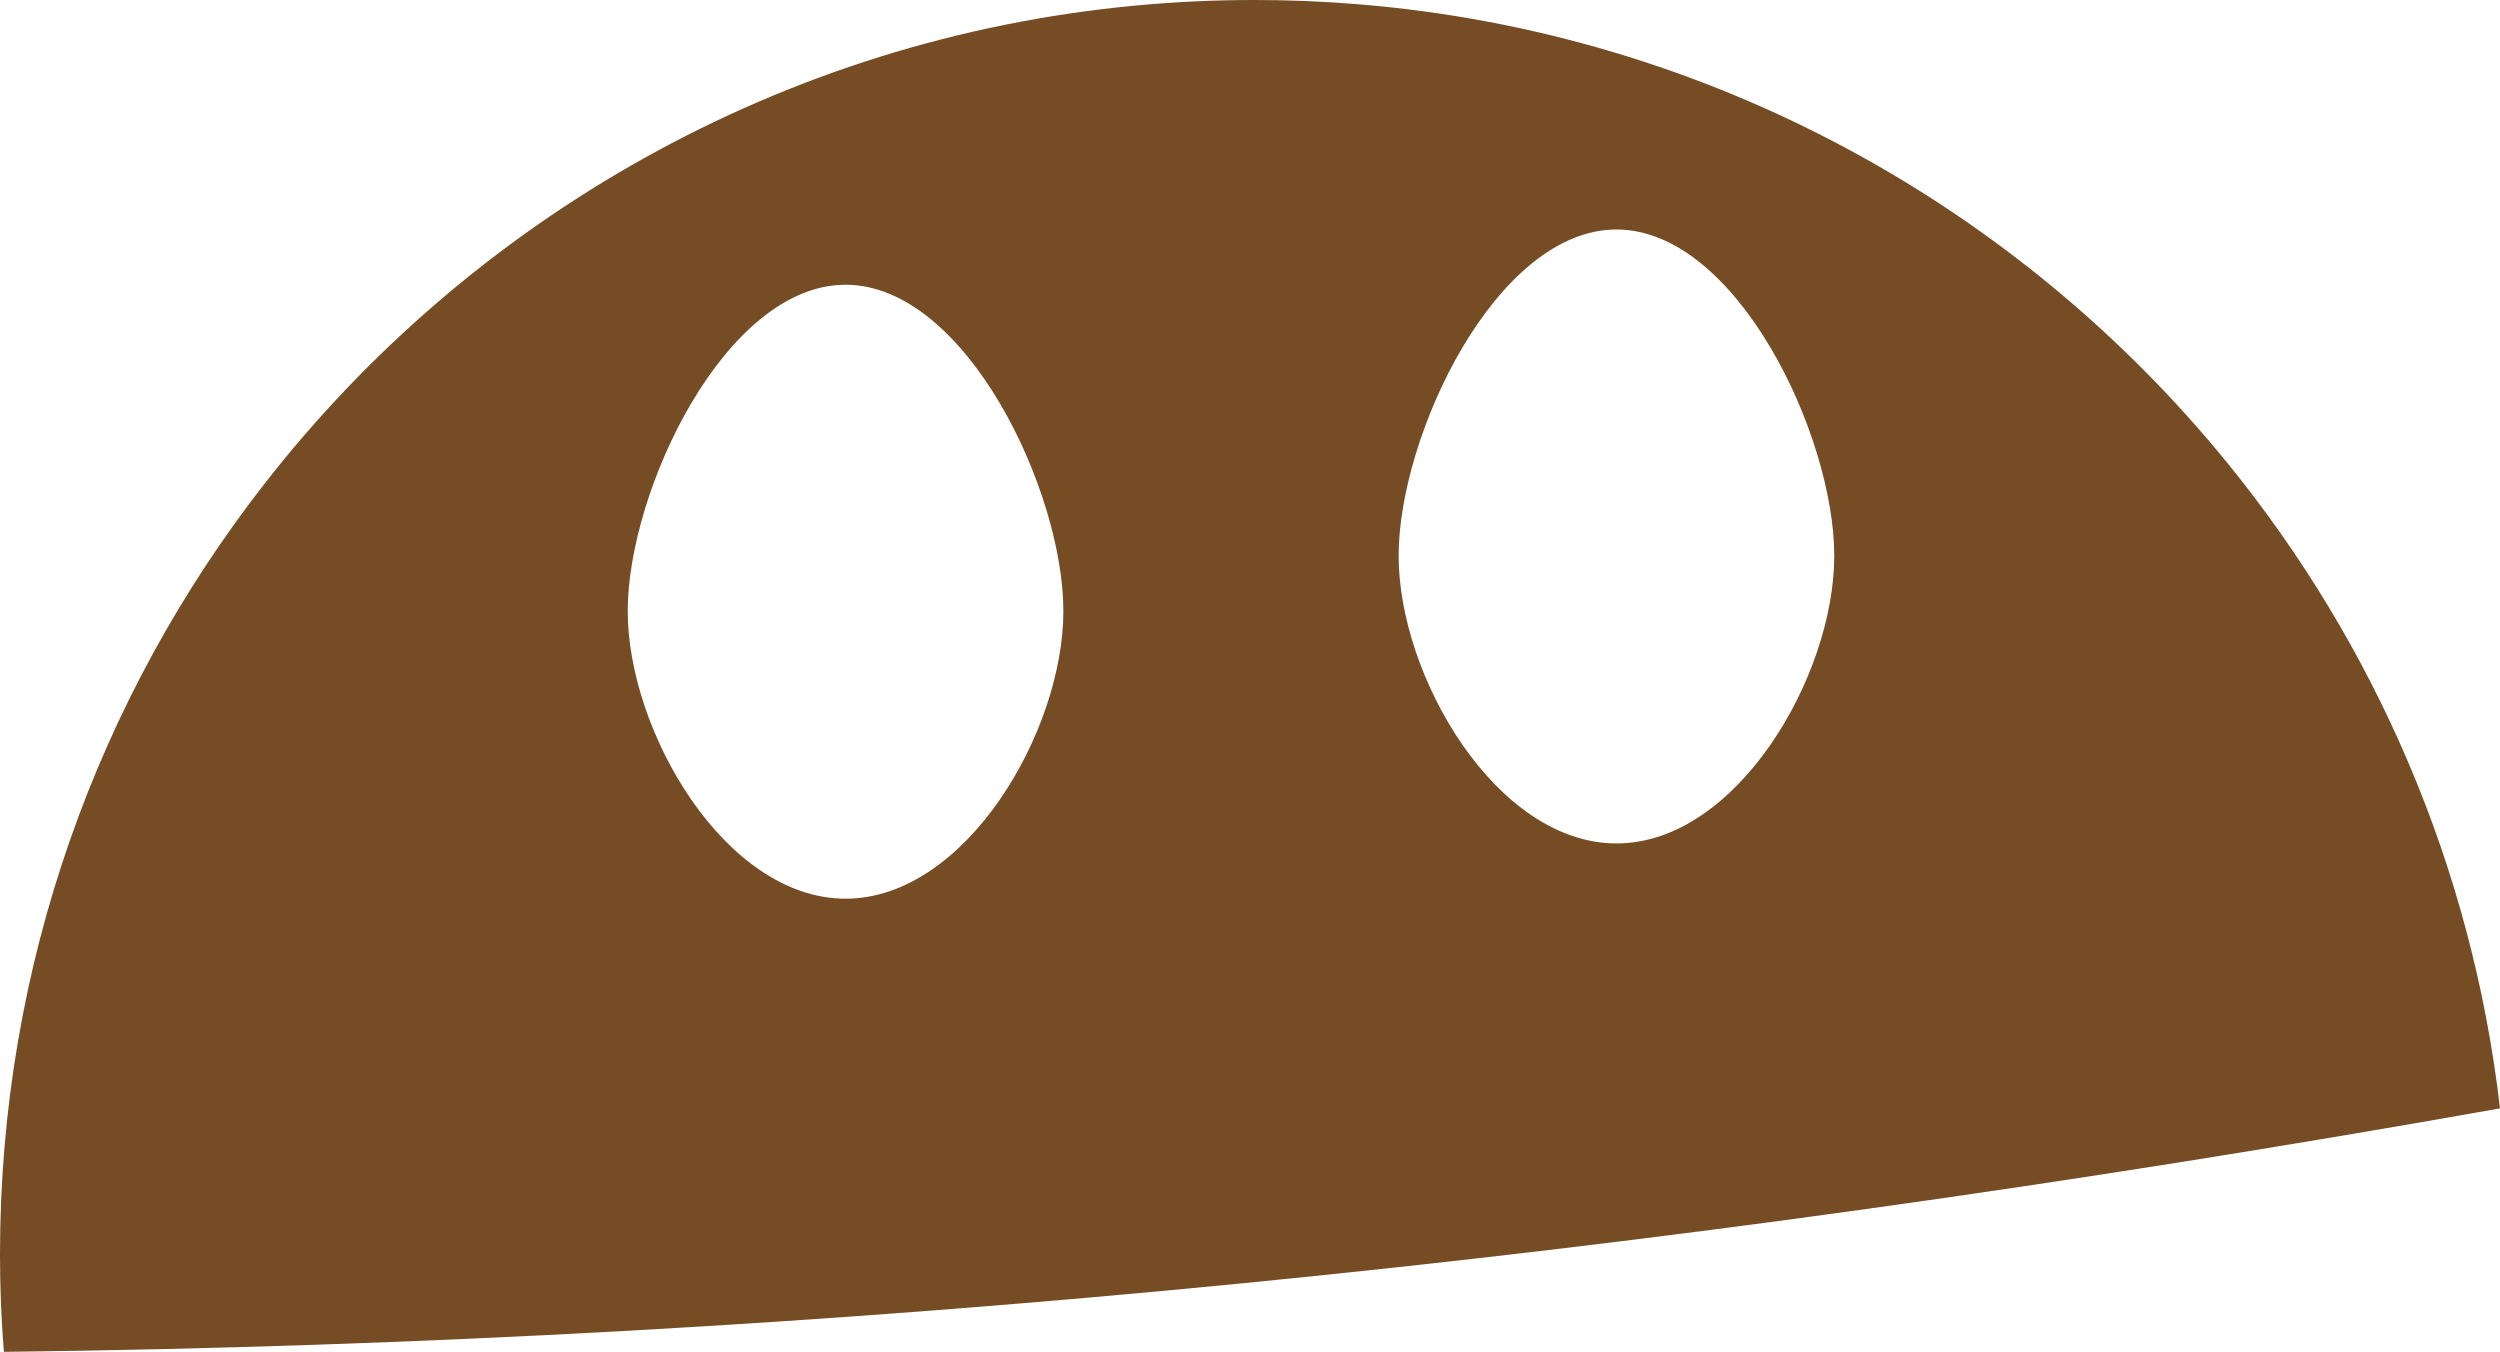 <?xml version="1.0" encoding="UTF-8"?>
<svg id="Layer_2" data-name="Layer 2" xmlns="http://www.w3.org/2000/svg" viewBox="0 0 663.74 358.91">
  <defs>
    <style>
      .cls-1 {
        fill: #754c24;
      }
    </style>
  </defs>
  <g id="Layer_4" data-name="Layer 4">
    <path class="cls-1" d="M591.59,123.2C535.99,54.74,453.74,8.78,360.64,1.13c-9.11-.75-18.33-1.13-27.64-1.13-10.53,0-20.94.49-31.22,1.45-94.04,8.74-176.74,56.59-231.66,127.12C26.17,185,0,255.95,0,333c0,8.87.35,17.5,1.03,25.91,220.01-2.57,436.82-24.5,662.71-64.64-7.46-64.42-33.31-123.24-72.15-171.07ZM224.49,238.6c-31.94,0-57.83-44.42-57.83-76.36s25.89-86.64,57.83-86.64,57.83,54.7,57.83,86.64-25.89,76.36-57.83,76.36ZM429.16,223.93c-31.94,0-57.83-44.42-57.83-76.36s25.89-86.64,57.83-86.64,57.83,54.7,57.83,86.64-25.89,76.36-57.83,76.36Z"/>
  </g>
</svg>